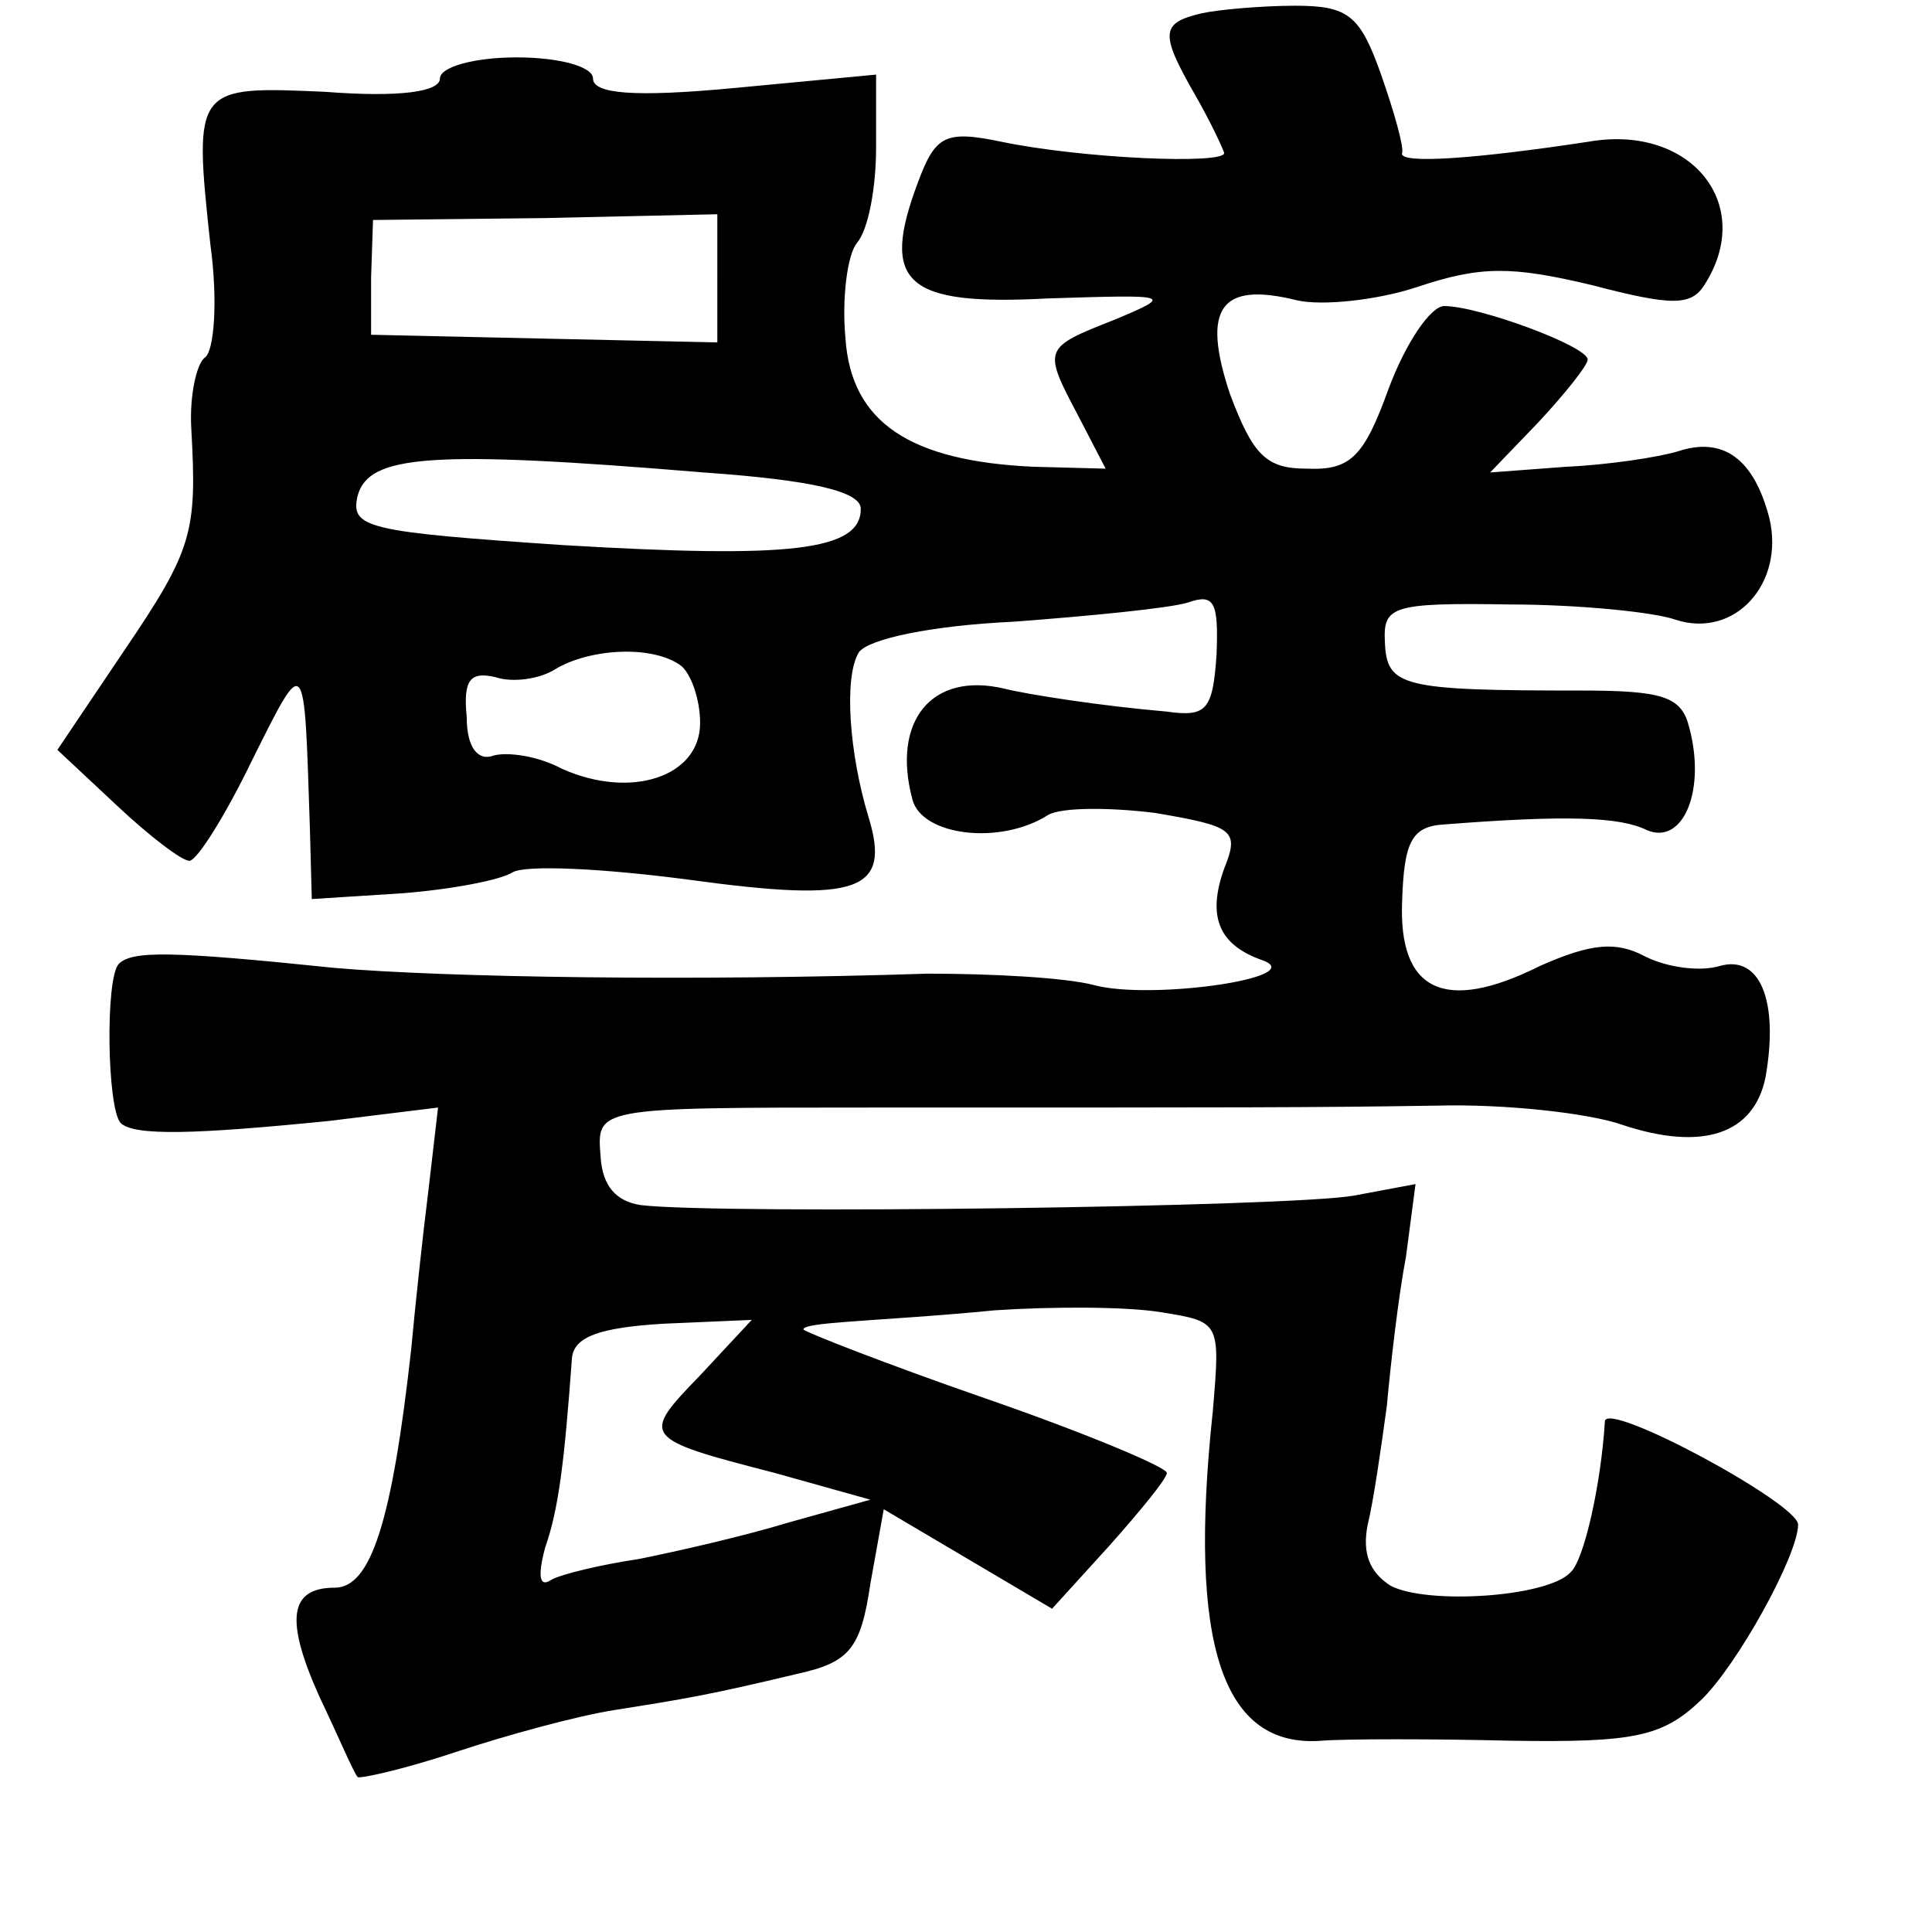 <?xml version="1.0" standalone="no"?>
<!DOCTYPE svg PUBLIC "-//W3C//DTD SVG 20010904//EN"
 "http://www.w3.org/TR/2001/REC-SVG-20010904/DTD/svg10.dtd">
<svg version="1.0" xmlns="http://www.w3.org/2000/svg"
 width="101pt" height="101pt" viewBox="0 0 101 101"
 preserveAspectRatio="xMidYMid meet">
<g transform="translate(0,101) scale(0.1,-0.1)"
fill="#000000" stroke="none">
<path d="M628 1003 c-21 -5 -22 -10 -3 -43 8 -14 14 -27 15 -30 0 -6 -74 -3
-117 6 -29 6 -34 3 -43 -21 -20 -53 -7 -65 68 -61 64 2 66 2 35 -11 -38 -15
-38 -15 -19 -51 l14 -27 -38 1 c-64 3 -95 23 -98 67 -2 21 1 44 6 50 6 7 10
29 10 50 l0 38 -74 -7 c-53 -5 -74 -3 -74 5 0 6 -17 11 -40 11 -22 0 -40 -5
-40 -11 0 -7 -21 -10 -60 -7 -68 3 -69 3 -60 -80 4 -29 2 -56 -3 -59 -4 -3 -8
-19 -7 -37 3 -54 1 -63 -35 -116 l-35 -52 31 -29 c17 -16 34 -29 38 -29 4 0
19 24 33 53 28 56 27 56 30 -36 l1 -37 47 3 c26 2 52 7 58 11 7 4 48 2 93 -4
88 -12 105 -6 93 33 -10 33 -13 73 -5 86 5 7 38 14 81 16 40 3 81 7 91 10 14
5 16 0 15 -27 -2 -29 -5 -33 -26 -30 -35 3 -73 9 -85 12 -38 9 -59 -17 -48
-58 5 -19 46 -24 71 -8 7 4 32 4 56 1 41 -7 44 -9 36 -29 -9 -25 -3 -40 20
-48 25 -9 -58 -21 -88 -13 -15 4 -54 6 -87 6 -122 -4 -252 -2 -310 3 -87 9
-106 9 -113 2 -7 -8 -6 -75 1 -83 7 -7 39 -6 109 1 l57 7 -5 -43 c-3 -24 -7
-61 -9 -83 -10 -90 -21 -125 -40 -125 -24 0 -26 -17 -8 -57 10 -21 18 -40 20
-42 1 -1 24 4 51 13 27 9 64 19 83 22 38 6 50 8 96 19 27 6 33 13 38 47 l7 39
44 -26 44 -26 30 33 c16 18 30 35 30 38 0 3 -43 21 -95 39 -52 18 -95 35 -95
36 0 2 10 3 23 4 12 1 47 3 77 6 30 2 69 2 87 -1 31 -5 31 -5 27 -52 -13 -122
5 -176 57 -172 13 1 58 1 99 0 64 -1 79 2 99 21 19 18 51 76 51 92 0 11 -100
65 -101 54 -2 -33 -11 -73 -18 -79 -12 -13 -75 -17 -94 -7 -11 7 -15 17 -12
32 3 12 7 40 10 62 2 22 6 57 10 78 l5 38 -32 -6 c-32 -6 -331 -10 -373 -5
-13 2 -20 10 -21 25 -2 26 -4 26 141 26 199 0 231 0 296 1 36 1 80 -4 97 -10
42 -14 69 -5 75 25 7 40 -3 64 -24 58 -10 -3 -27 -1 -39 5 -15 8 -28 7 -55 -5
-50 -25 -74 -13 -72 34 1 31 5 39 22 40 64 5 92 4 106 -3 19 -8 31 21 22 54
-4 16 -14 19 -57 19 -93 0 -101 2 -102 25 -1 19 3 21 65 20 36 0 76 -4 87 -8
31 -10 57 19 49 53 -8 31 -24 43 -48 35 -10 -3 -36 -7 -58 -8 l-40 -3 25 26
c14 15 26 30 26 33 0 7 -57 28 -75 28 -7 0 -20 -19 -29 -43 -13 -36 -20 -43
-43 -42 -21 0 -28 7 -40 39 -15 45 -5 59 35 49 13 -3 42 0 63 7 33 11 49 11
91 1 42 -11 52 -11 59 0 27 42 -7 84 -60 75 -59 -9 -100 -12 -98 -6 1 3 -4 21
-11 41 -11 31 -17 36 -45 36 -17 0 -40 -2 -49 -4z m-253 -138 l0 -34 -91 2
-90 2 0 30 1 30 90 1 90 2 0 -33z m-7 -102 c57 -4 82 -10 82 -19 0 -22 -37
-26 -155 -19 -104 7 -112 9 -108 26 6 21 37 24 181 12z m-12 -101 c5 -4 10
-17 10 -30 0 -28 -36 -40 -72 -24 -13 7 -29 9 -36 7 -8 -3 -14 4 -14 20 -2 20
2 24 15 21 9 -3 23 -1 31 4 18 11 51 13 66 2z m10 -371 c-31 -32 -31 -33 39
-51 l50 -14 -43 -12 c-23 -7 -58 -15 -78 -19 -20 -3 -41 -8 -46 -11 -6 -4 -7
2 -3 17 7 20 10 44 14 99 1 11 14 16 48 18 l46 2 -27 -29z"/>
</g>
</svg>
